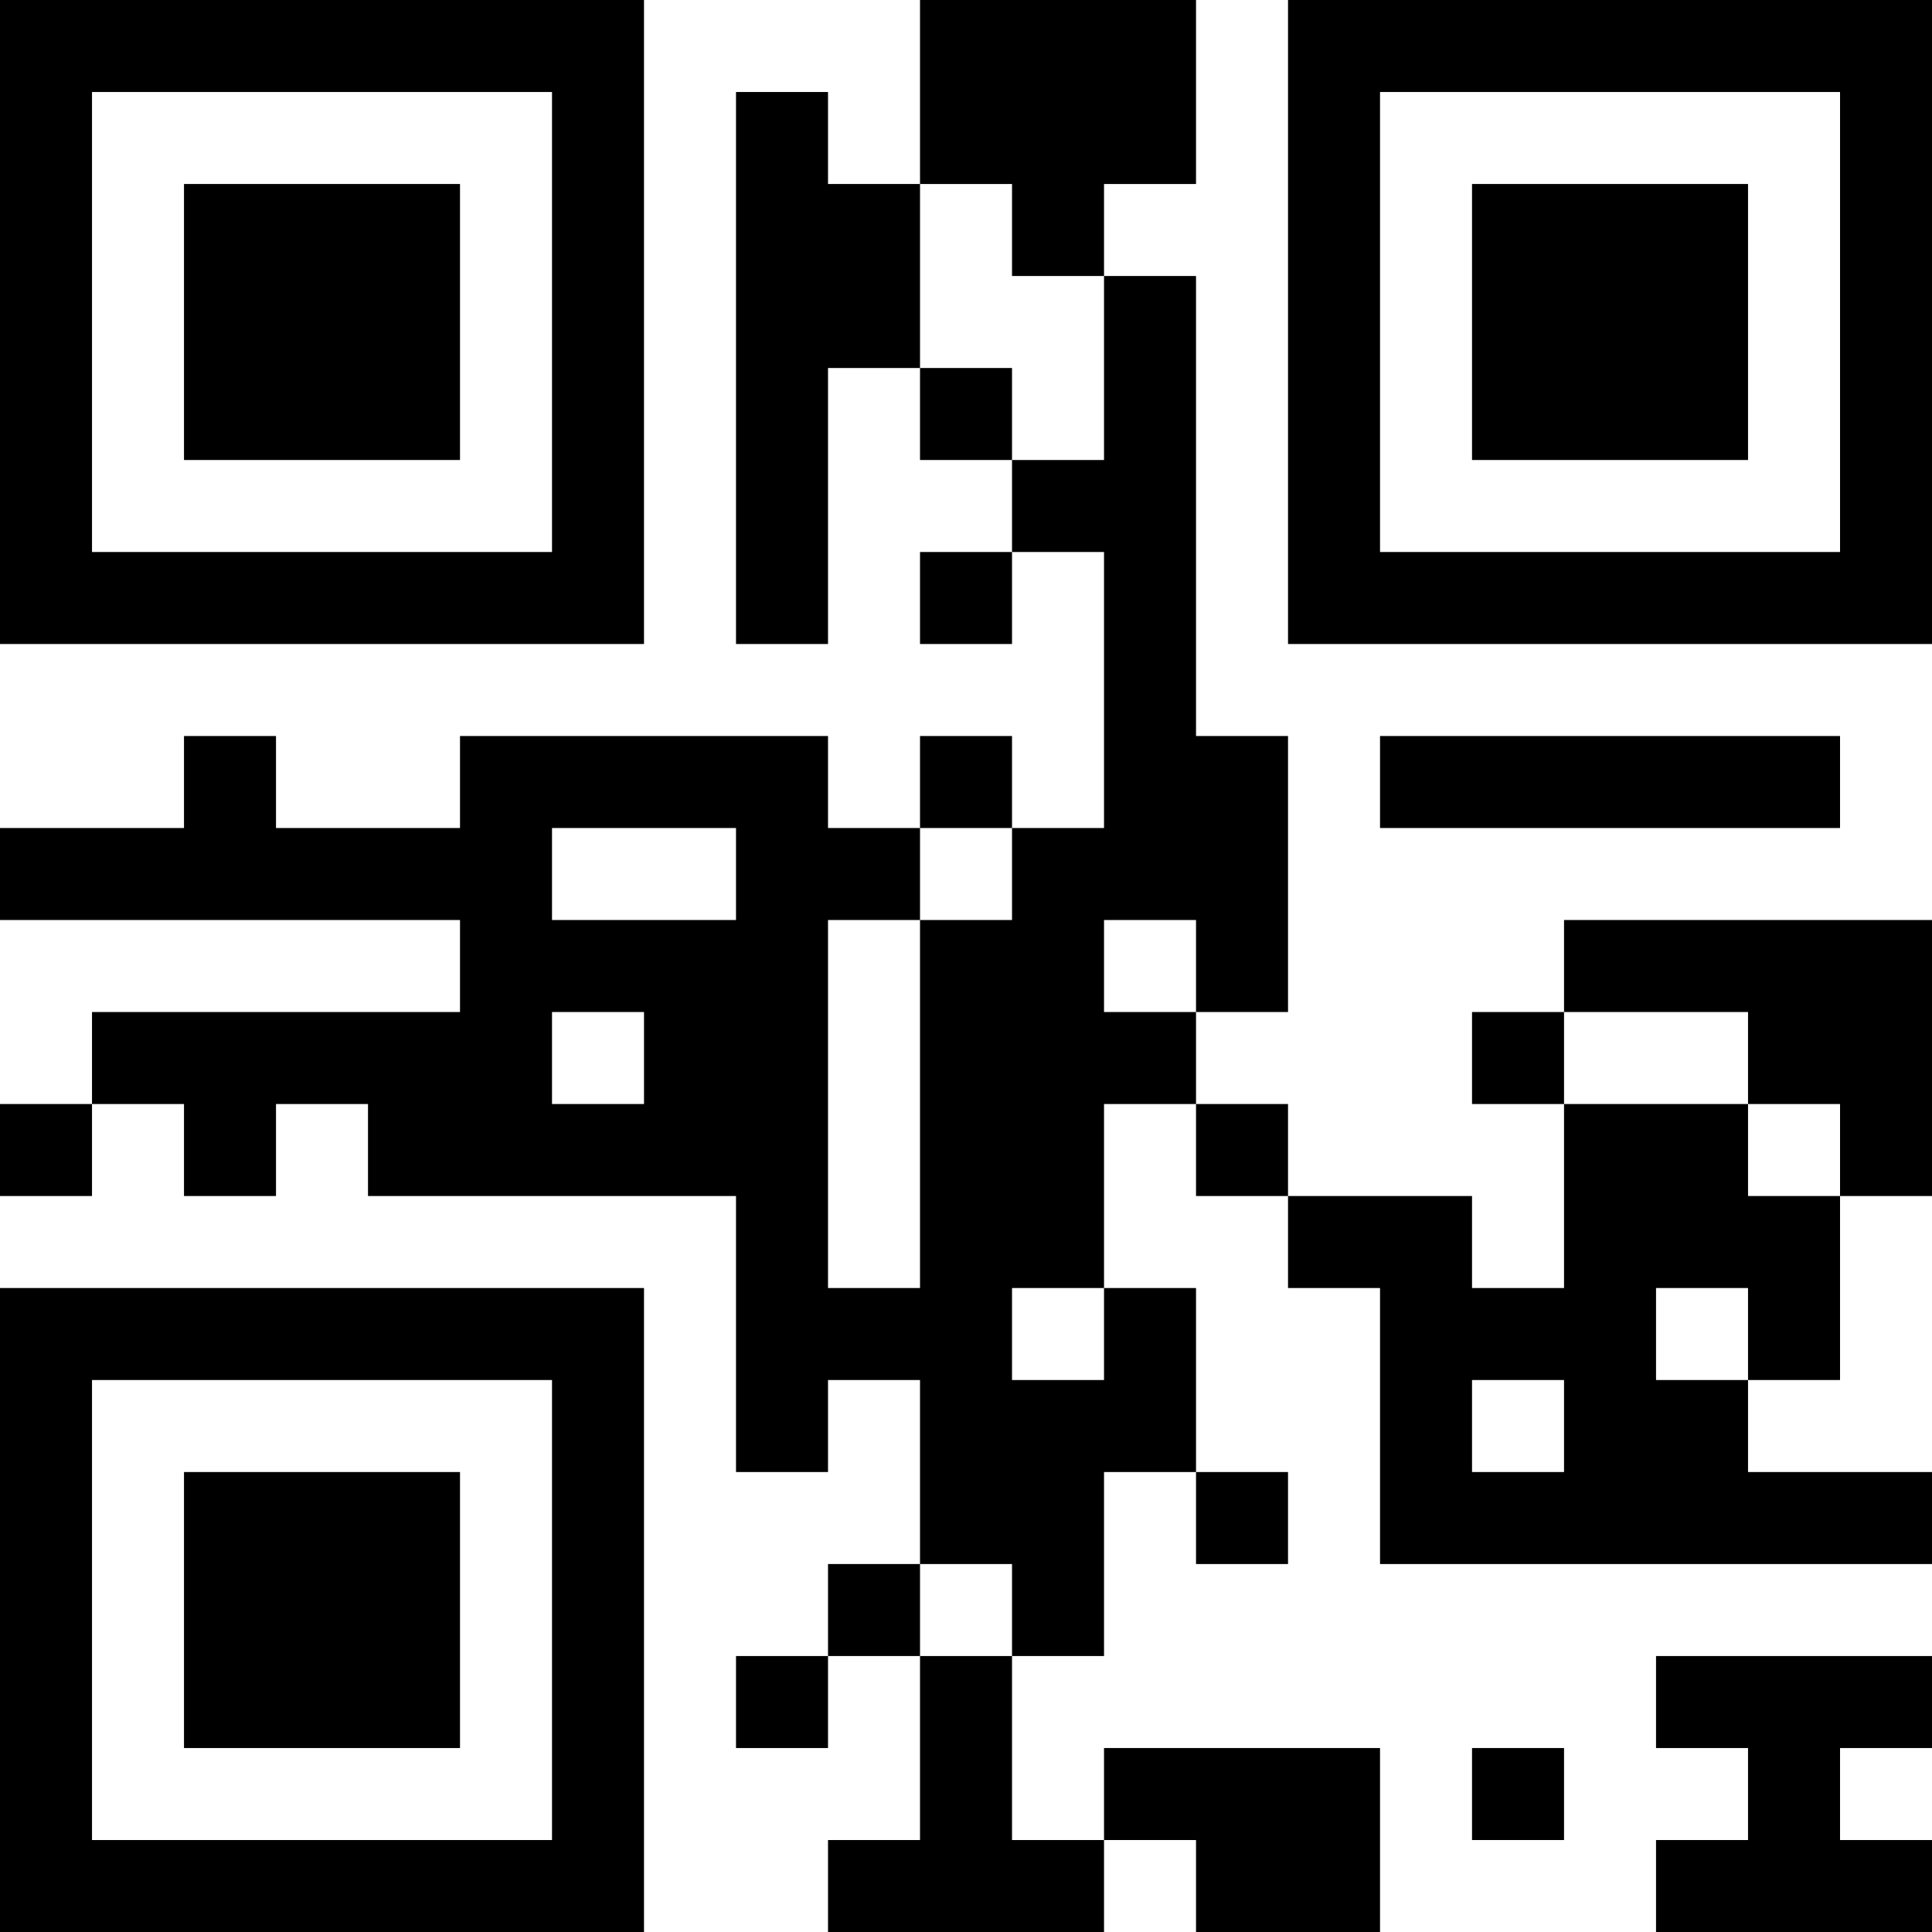 <?xml version="1.0" encoding="UTF-8"?>
<svg xmlns="http://www.w3.org/2000/svg" version="1.1" width="500" height="500" viewBox="0 0 500 500"><g transform="scale(23.81)"><g transform="translate(0,0)"><path fill-rule="evenodd" d="M10 0L10 2L9 2L9 1L8 1L8 7L9 7L9 4L10 4L10 5L11 5L11 6L10 6L10 7L11 7L11 6L12 6L12 9L11 9L11 8L10 8L10 9L9 9L9 8L5 8L5 9L3 9L3 8L2 8L2 9L0 9L0 10L5 10L5 11L1 11L1 12L0 12L0 13L1 13L1 12L2 12L2 13L3 13L3 12L4 12L4 13L8 13L8 16L9 16L9 15L10 15L10 17L9 17L9 18L8 18L8 19L9 19L9 18L10 18L10 20L9 20L9 21L12 21L12 20L13 20L13 21L15 21L15 19L12 19L12 20L11 20L11 18L12 18L12 16L13 16L13 17L14 17L14 16L13 16L13 14L12 14L12 12L13 12L13 13L14 13L14 14L15 14L15 17L21 17L21 16L19 16L19 15L20 15L20 13L21 13L21 10L17 10L17 11L16 11L16 12L17 12L17 14L16 14L16 13L14 13L14 12L13 12L13 11L14 11L14 8L13 8L13 3L12 3L12 2L13 2L13 0ZM10 2L10 4L11 4L11 5L12 5L12 3L11 3L11 2ZM15 8L15 9L20 9L20 8ZM6 9L6 10L8 10L8 9ZM10 9L10 10L9 10L9 14L10 14L10 10L11 10L11 9ZM12 10L12 11L13 11L13 10ZM6 11L6 12L7 12L7 11ZM17 11L17 12L19 12L19 13L20 13L20 12L19 12L19 11ZM11 14L11 15L12 15L12 14ZM18 14L18 15L19 15L19 14ZM16 15L16 16L17 16L17 15ZM10 17L10 18L11 18L11 17ZM18 18L18 19L19 19L19 20L18 20L18 21L21 21L21 20L20 20L20 19L21 19L21 18ZM16 19L16 20L17 20L17 19ZM0 0L0 7L7 7L7 0ZM1 1L1 6L6 6L6 1ZM2 2L2 5L5 5L5 2ZM14 0L14 7L21 7L21 0ZM15 1L15 6L20 6L20 1ZM16 2L16 5L19 5L19 2ZM0 14L0 21L7 21L7 14ZM1 15L1 20L6 20L6 15ZM2 16L2 19L5 19L5 16Z" fill="#000000"/></g></g></svg>
